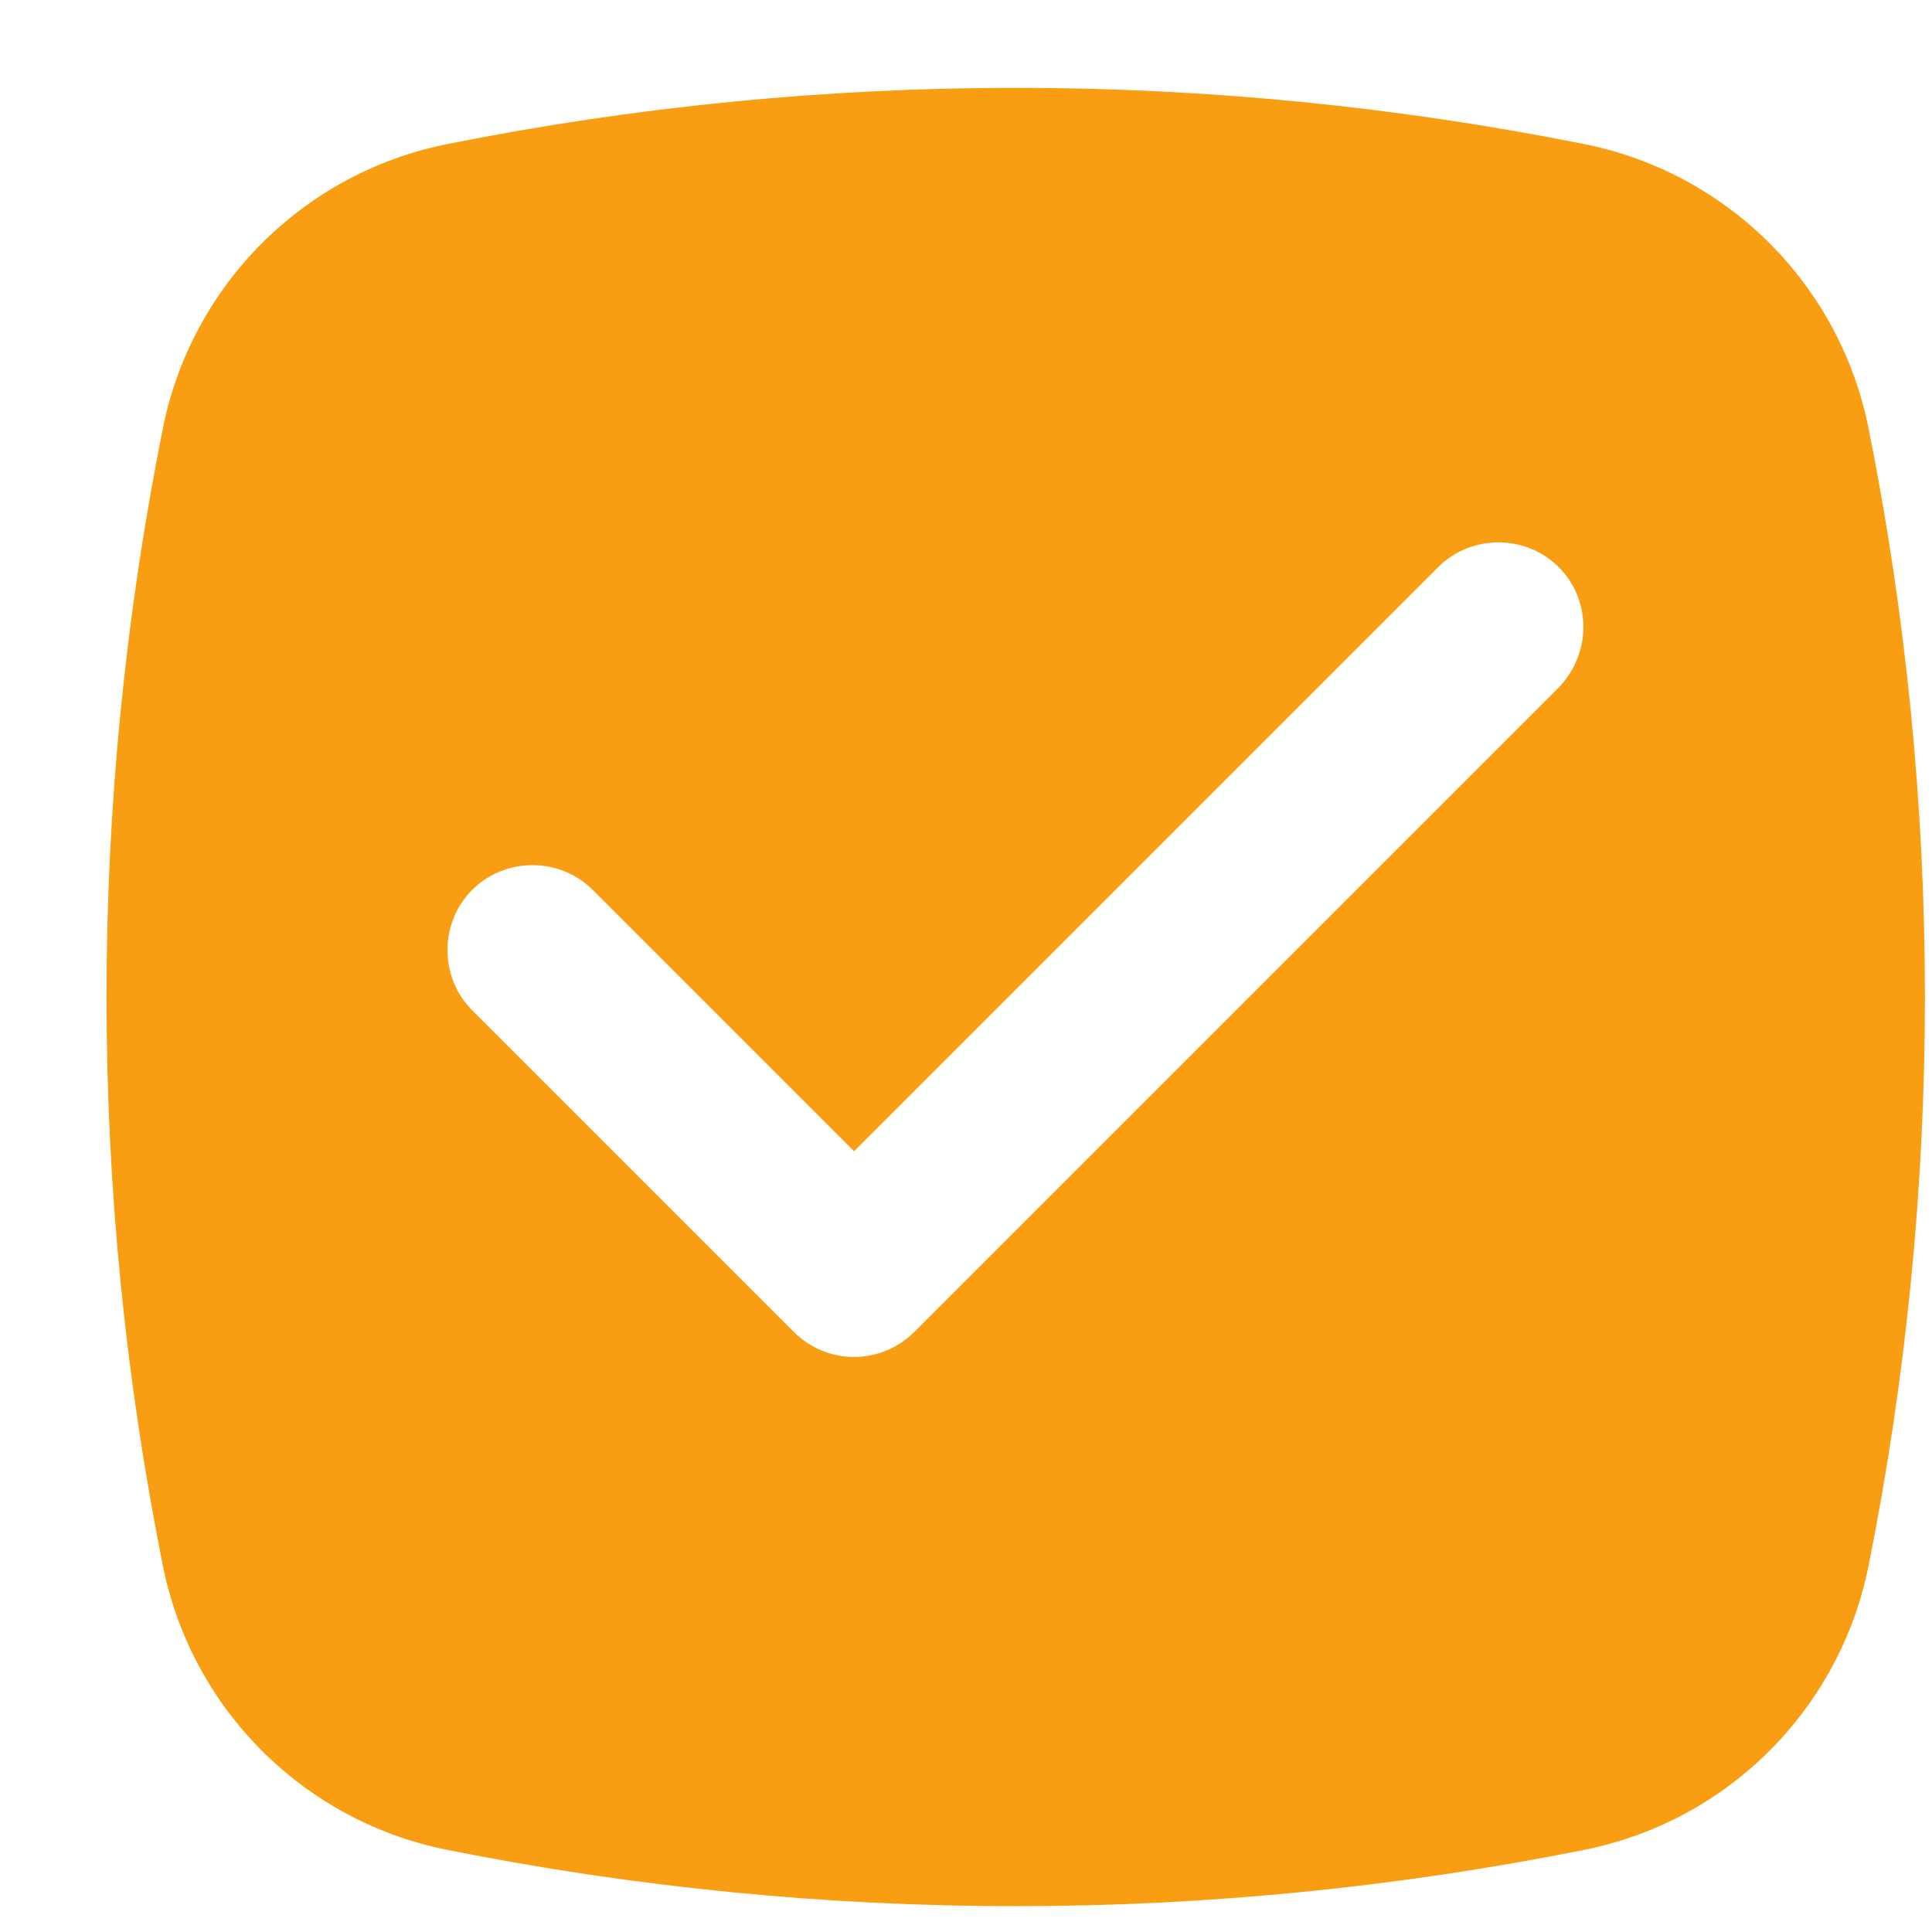 <svg width="17" height="17" viewBox="0 0 17 17" fill="none" xmlns="http://www.w3.org/2000/svg">
<path fill-rule="evenodd" clip-rule="evenodd" d="M3.934 1.268C2.672 1.521 1.685 2.507 1.433 3.77C0.772 7.072 0.772 10.473 1.433 13.776C1.685 15.038 2.672 16.025 3.934 16.277C7.237 16.938 10.638 16.938 13.941 16.277C15.203 16.025 16.19 15.038 16.442 13.776C17.103 10.473 17.103 7.072 16.442 3.77C16.19 2.507 15.203 1.521 13.941 1.268C10.638 0.608 7.237 0.608 3.934 1.268ZM8.045 11.72L13.715 6.05C14.005 5.75 14.005 5.28 13.715 4.99C13.425 4.7 12.945 4.7 12.655 4.99L7.515 10.13L5.215 7.83C4.925 7.54 4.445 7.54 4.155 7.83C3.865 8.12 3.865 8.6 4.155 8.89L6.985 11.72C7.125 11.86 7.315 11.94 7.515 11.94C7.715 11.94 7.905 11.86 8.045 11.72Z" fill="#F99D12"/>
</svg>
